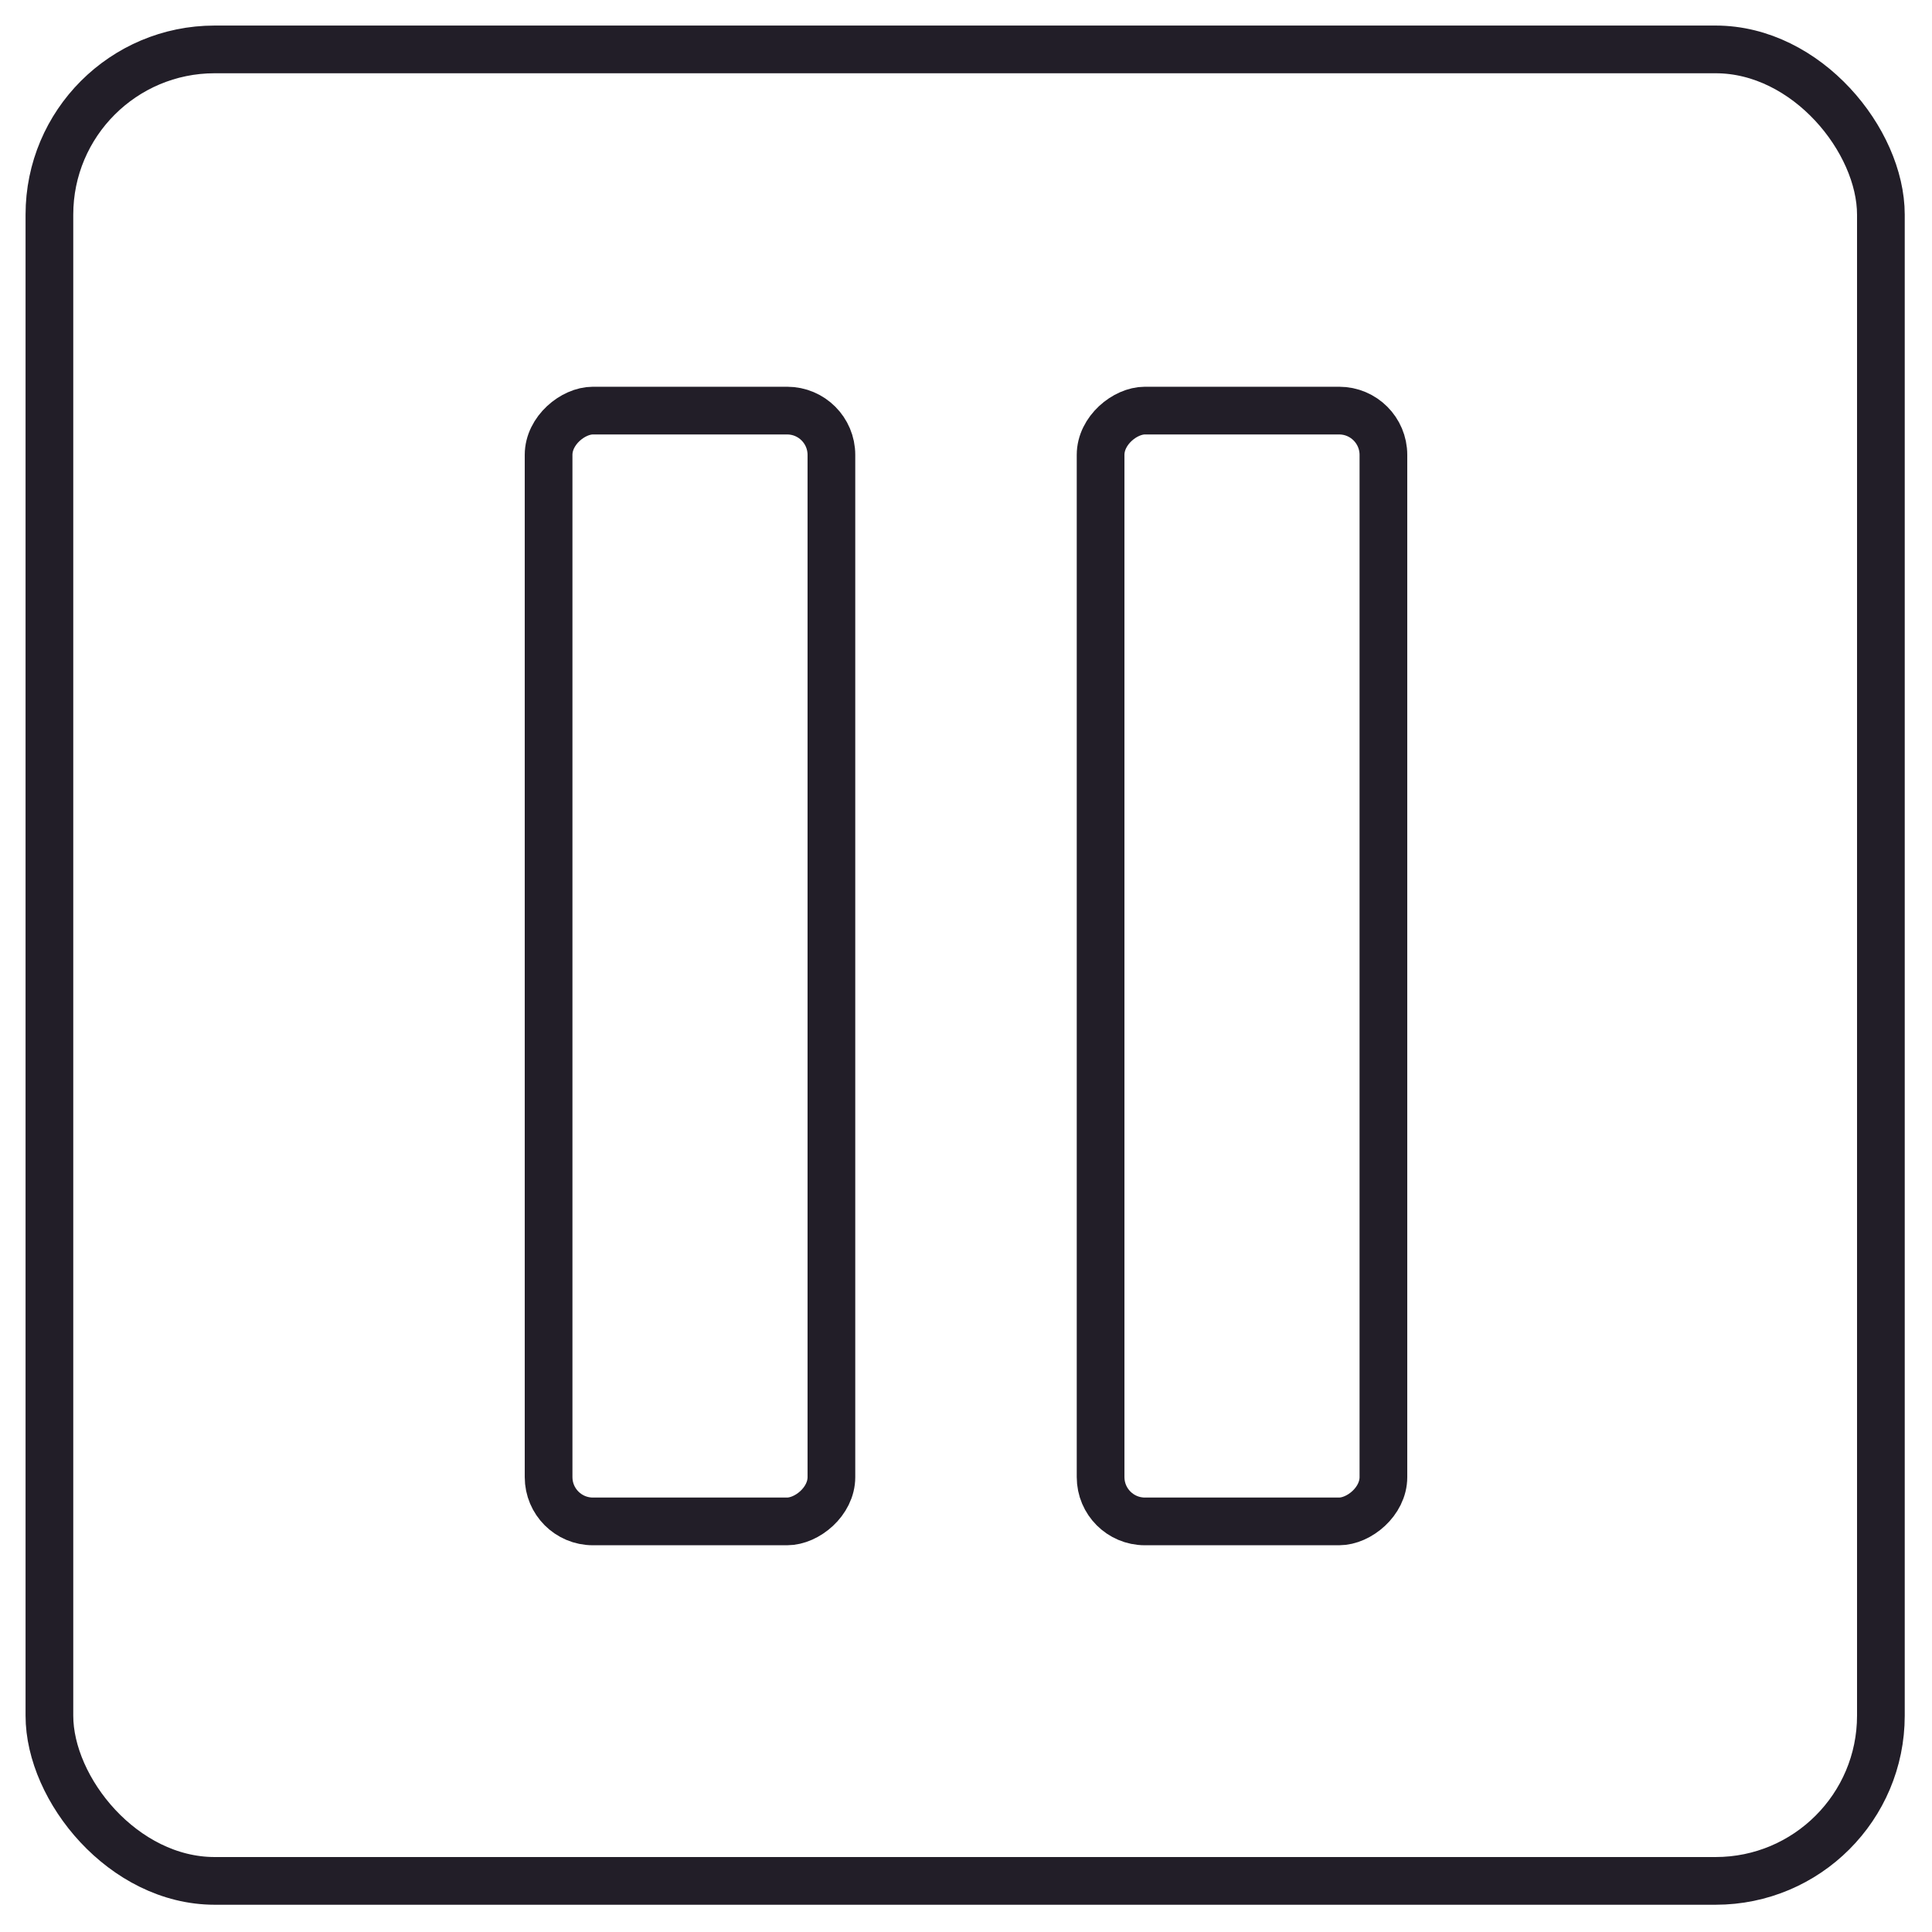 <svg id="Layer_1" data-name="Layer 1" xmlns="http://www.w3.org/2000/svg" viewBox="0 0 11.34 11.34"><defs><style>.cls-1{fill:none;stroke:#221e28;stroke-linecap:round;stroke-linejoin:round;stroke-width:0.28px;}</style></defs><rect class="cls-1" x="0.79" y="4.84" width="6.52" height="1.66" rx="0.26" transform="translate(-1.62 9.72) rotate(-90)"/><rect class="cls-1" x="4.03" y="4.84" width="6.52" height="1.66" rx="0.26" transform="translate(1.62 12.96) rotate(-90)"/><rect class="cls-1" x="0.29" y="0.29" width="10.75" height="10.75" rx="0.97"/></svg>